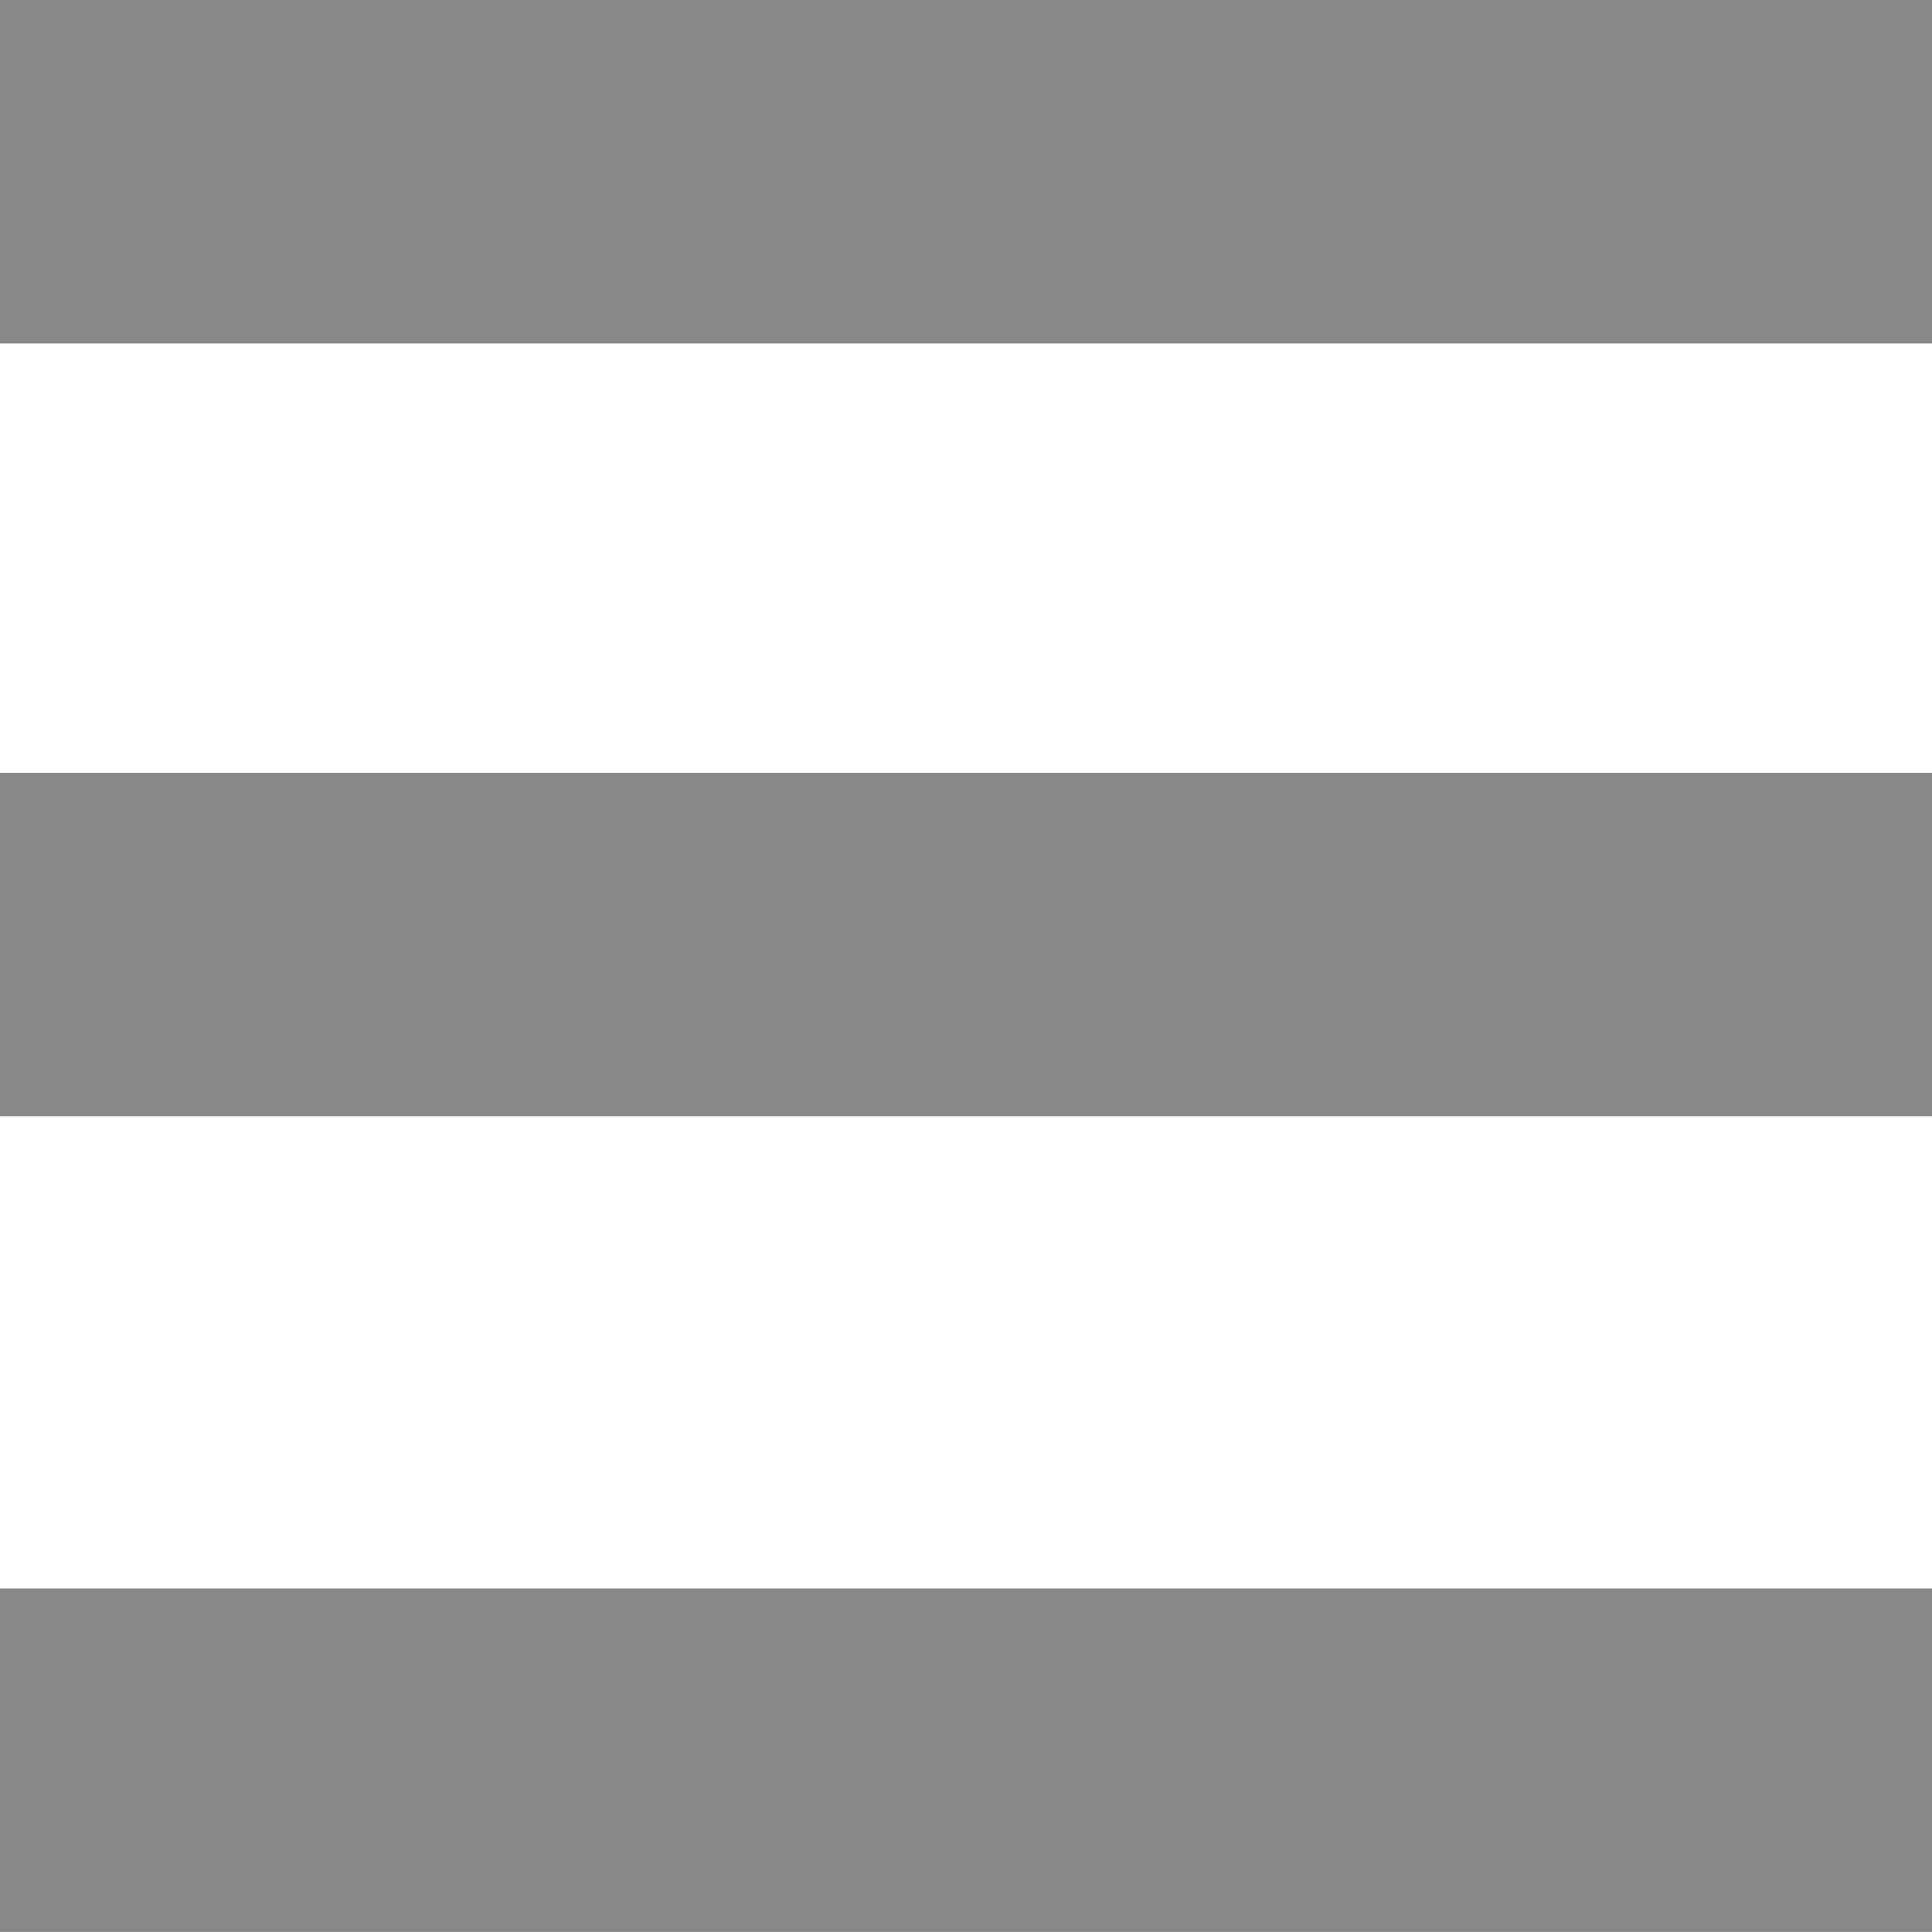 <svg width="30" height="30" viewBox="0 0 30 30" fill="none" xmlns="http://www.w3.org/2000/svg">
<rect y="12" width="30" height="5.333" fill="#888888"/>
<rect y="24.666" width="30" height="5.333" fill="#888888"/>
<rect width="30" height="5.333" fill="#888888"/>
</svg>
